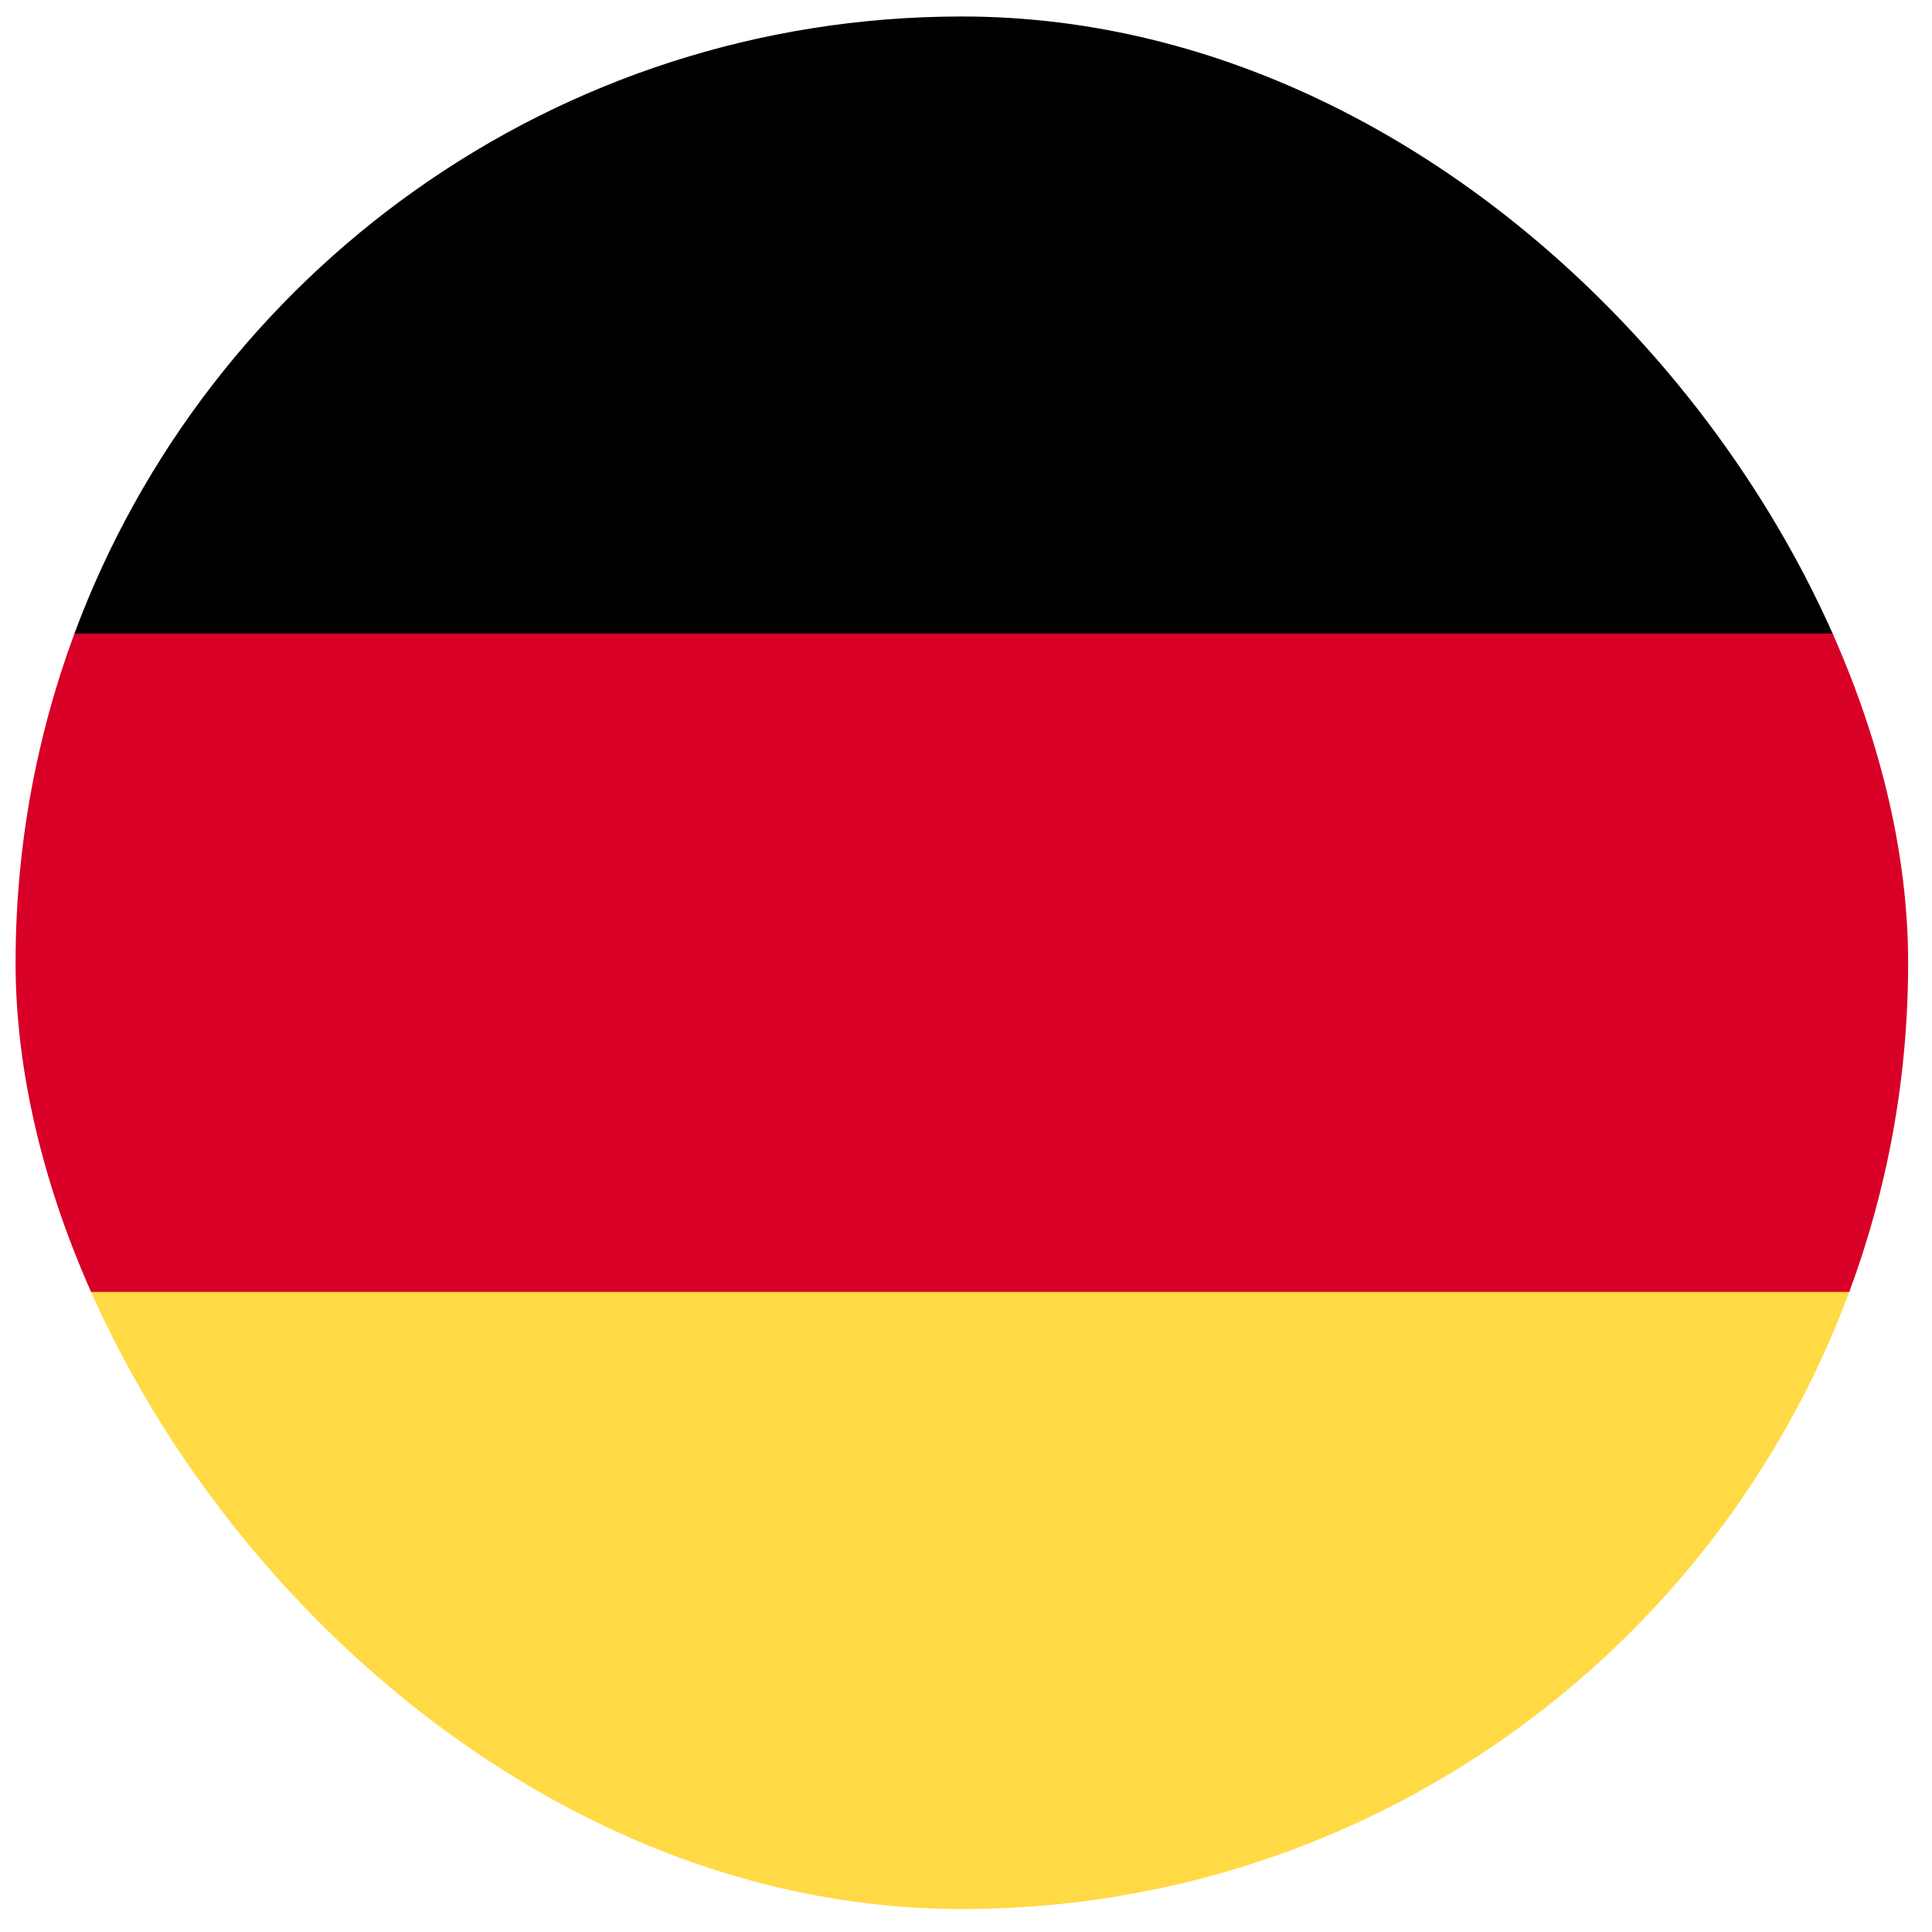 <svg width="49" height="49" viewBox="0 0 49 49" fill="none" xmlns="http://www.w3.org/2000/svg">
<g clip-path="url(#clip0_2743_1296)">
<path d="M1.887 32.767C5.278 41.906 14.075 48.419 24.394 48.419C34.713 48.419 43.51 41.906 46.901 32.767L24.394 30.68L1.887 32.767Z" fill="#FFDA44"/>
<path d="M24.394 0.418C14.075 0.418 5.278 6.931 1.887 16.07L24.394 18.157L46.901 16.07C43.51 6.931 34.713 0.418 24.394 0.418Z" fill="black"/>
<path d="M1.887 16.07C0.923 18.67 0.395 21.482 0.395 24.418C0.395 27.354 0.923 30.166 1.887 32.766H46.902C47.867 30.166 48.395 27.354 48.395 24.418C48.395 21.482 47.867 18.67 46.902 16.07H1.887Z" fill="#D80027"/>
</g>
<defs>
<clipPath id="clip0_2743_1296">
<rect x="0.395" y="0.418" width="48" height="48" rx="24" fill="white"/>
</clipPath>
</defs>
</svg>
